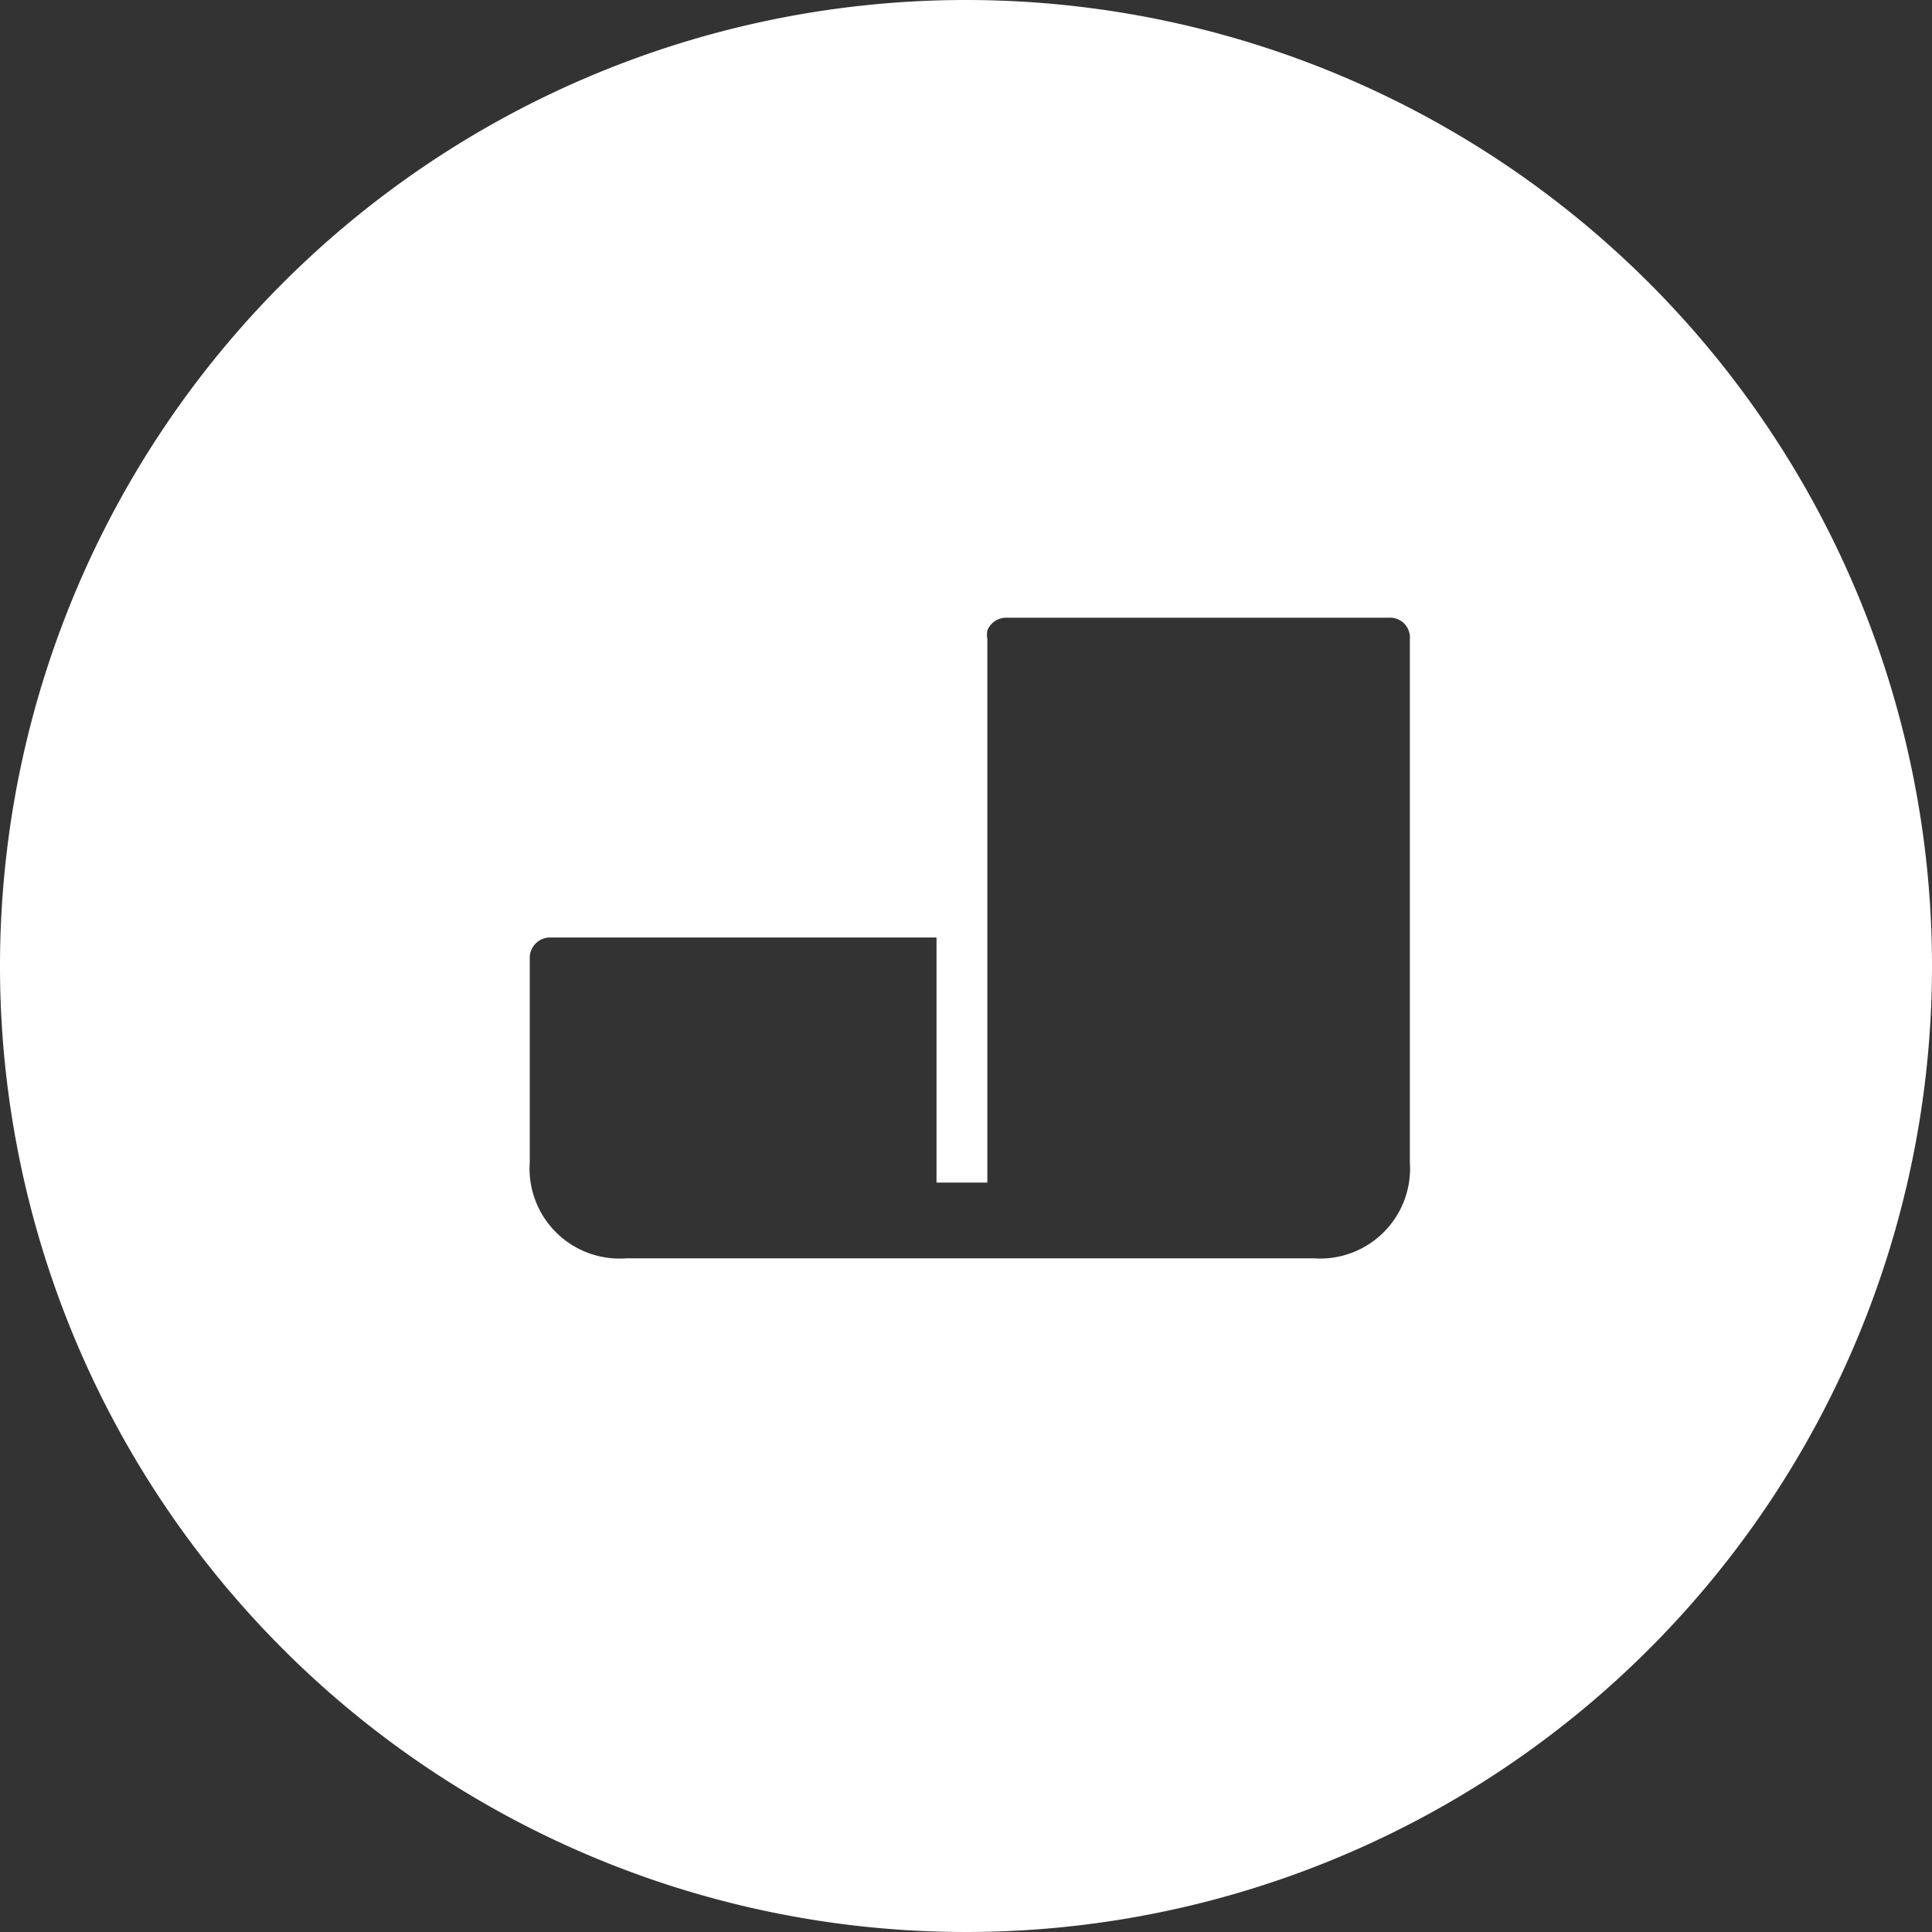 <svg xmlns="http://www.w3.org/2000/svg" viewBox="0 0 38 38"><rect x="0" y="0" width="38" height="38" fill="#333333" stroke="none"/><defs><style>.cls-1{fill:#fff;}</style></defs><title>j-icon</title><g id="Layer_2" data-name="Layer 2"><g id="Content"><path class="cls-1" d="M19,0A19,19,0,1,0,38,19,19,19,0,0,0,19,0Zm8.73,22.86a1.77,1.77,0,0,1-1.89,1.89H12.31a1.77,1.77,0,0,1-1.89-1.89v-4a.4.4,0,0,1,.42-.42h7.58v4.82h1V12.57a.47.47,0,0,1,0-.17.4.4,0,0,1,.39-.25h7.5a.39.39,0,0,1,.42.42Z"/></g></g></svg>